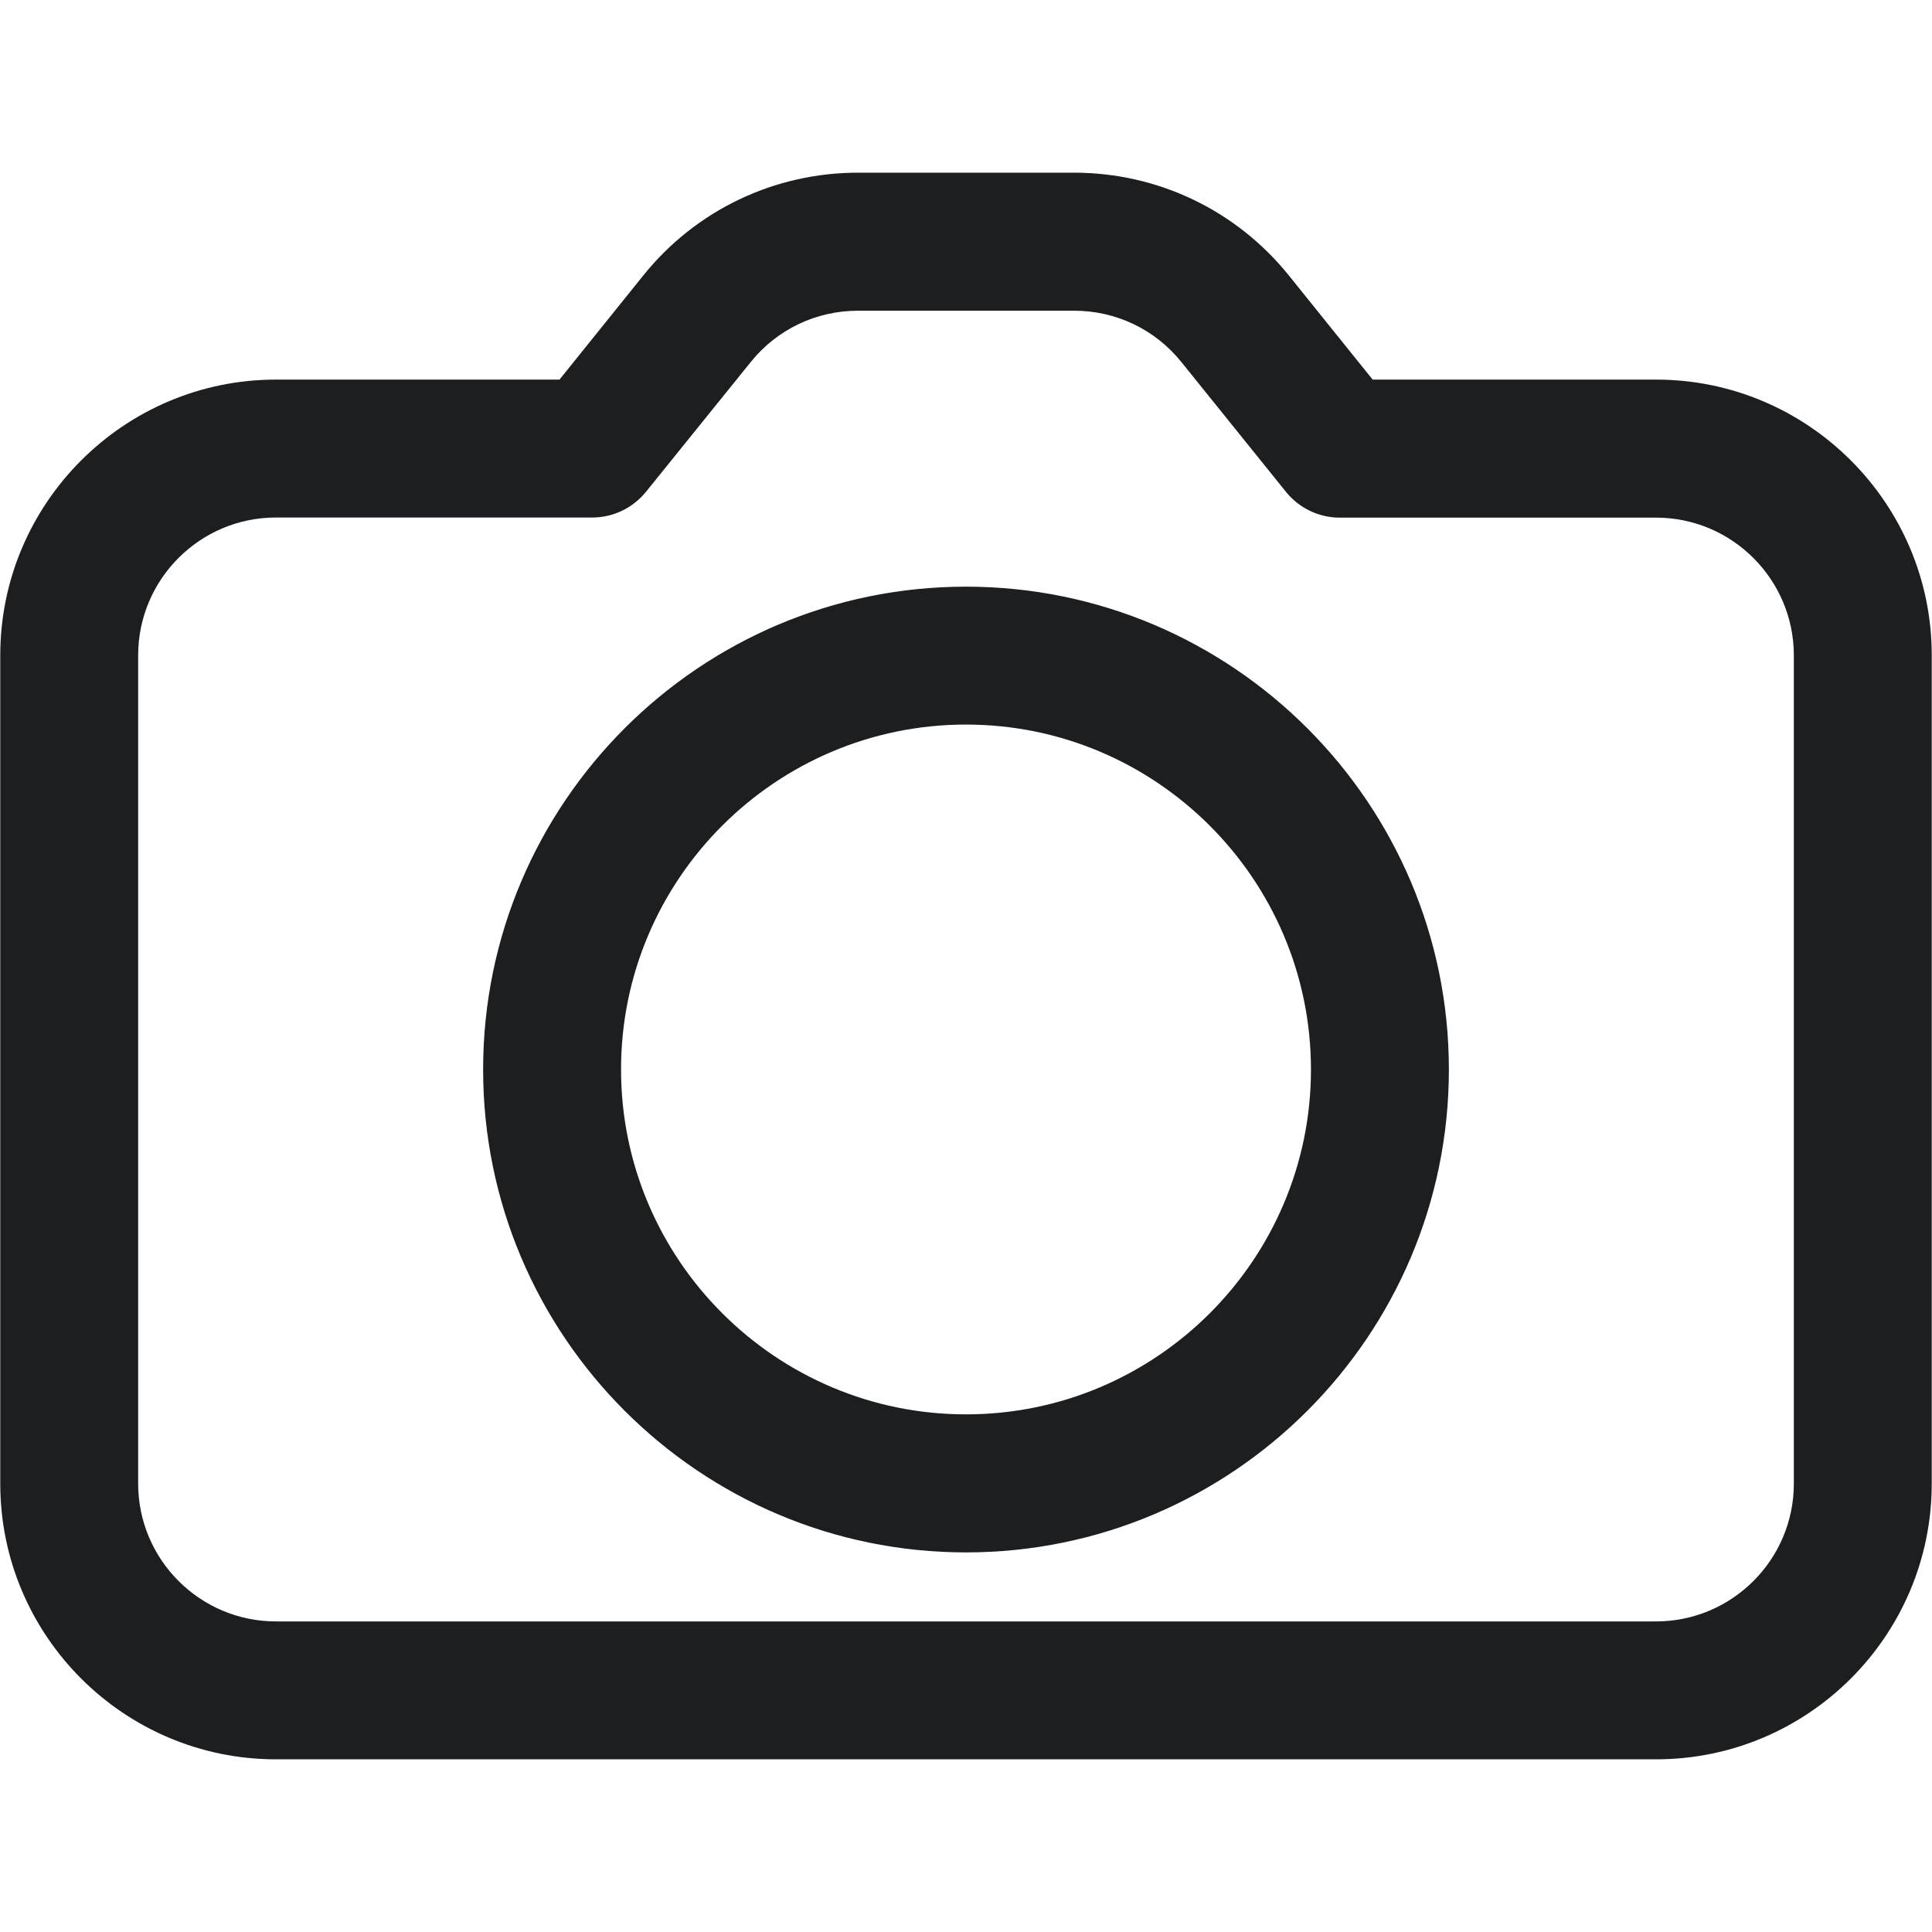 <svg xmlns="http://www.w3.org/2000/svg" xmlns:xlink="http://www.w3.org/1999/xlink" width="500" zoomAndPan="magnify" viewBox="0 0 375 375" height="500" preserveAspectRatio="xMidYMid meet" version="1.0"><defs><clipPath id="ce02182f4d"><path d="M 0 33.516 L 375 33.516 L 375 341.766 L 0 341.766 Z M 0 33.516 " clip-rule="nonzero"/></clipPath></defs><g clip-path="url(#ce02182f4d)"><path fill="#1c1e1f" d="M 321.441 73.68 L 266.43 73.68 L 250.16 53.461 C 239.938 40.789 224.738 33.516 208.445 33.516 L 166.555 33.516 C 150.285 33.516 135.062 40.789 124.867 53.461 L 108.598 73.68 L 53.559 73.68 C 24.066 73.68 0.051 97.699 0.051 127.191 L 0.051 287.973 C 0.051 317.492 24.066 341.484 53.559 341.484 L 321.441 341.484 C 350.957 341.484 374.949 317.465 374.949 287.973 L 374.949 127.191 C 374.949 97.699 350.934 73.68 321.441 73.68 Z M 348.184 287.973 C 348.184 302.719 336.188 314.715 321.441 314.715 L 53.559 314.715 C 38.812 314.715 26.816 302.719 26.816 287.973 L 26.816 127.191 C 26.816 112.445 38.812 100.449 53.559 100.449 L 114.969 100.449 C 119.02 100.449 122.844 98.598 125.391 95.449 L 145.711 70.281 C 150.809 63.934 158.406 60.309 166.555 60.309 L 208.469 60.309 C 216.617 60.309 224.215 63.934 229.312 70.281 L 249.609 95.473 C 252.156 98.625 255.98 100.473 260.031 100.473 L 321.441 100.473 C 336.188 100.473 348.184 112.469 348.184 127.215 Z M 187.5 113.871 C 135.812 113.871 93.773 155.91 93.773 207.594 C 93.773 259.281 135.812 301.32 187.5 301.32 C 239.188 301.32 281.227 259.281 281.227 207.594 C 281.227 155.91 239.188 113.871 187.5 113.871 Z M 187.5 274.527 C 150.586 274.527 120.543 244.484 120.543 207.57 C 120.543 170.656 150.586 140.637 187.5 140.637 C 224.414 140.637 254.457 170.68 254.457 207.594 C 254.457 244.512 224.414 274.527 187.5 274.527 Z M 187.5 274.527 " fill-opacity="1" fill-rule="nonzero"/></g></svg>